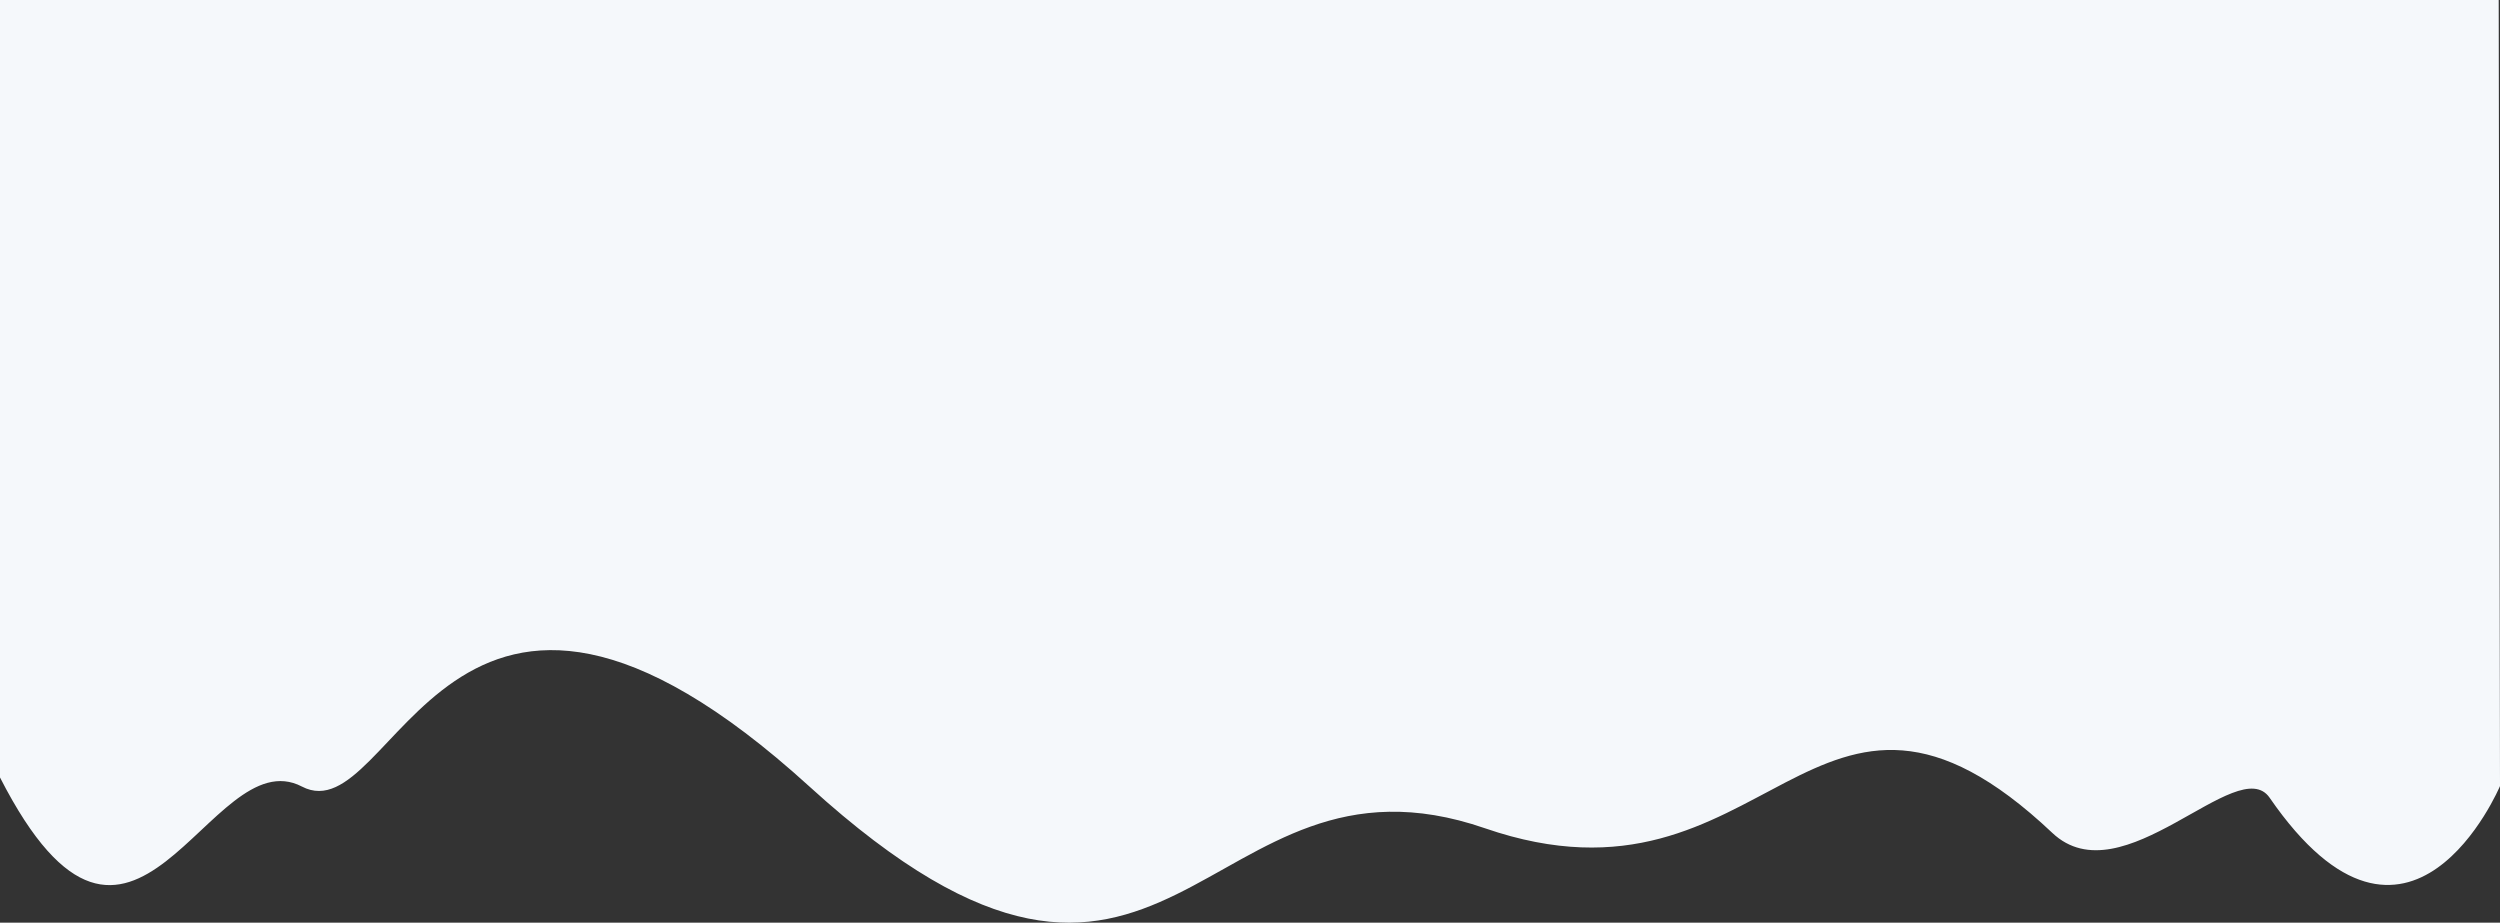 <svg id="bg" xmlns="http://www.w3.org/2000/svg" width="1921" height="708.992" viewBox="0 0 1921 708.992">
  <rect x="0" y="0" width="1921" height="708.992" fill="#333333" stroke="none"/>
  <path id="bg_shape" data-name="bg shape" d="M1921,875.008s-69.562,164.847-177,9c-24.472-35.5-113.26,77.769-167,27-184.25-174.063-217.25,71.93-436-3.582S900.75,1129.014,622,875.4s-318.25,37.485-390,0S102.25,1068.477,0,868.4V271.008H1920Z" transform="translate(0 -271.008)" fill="#f5f8fb"/>
</svg>
